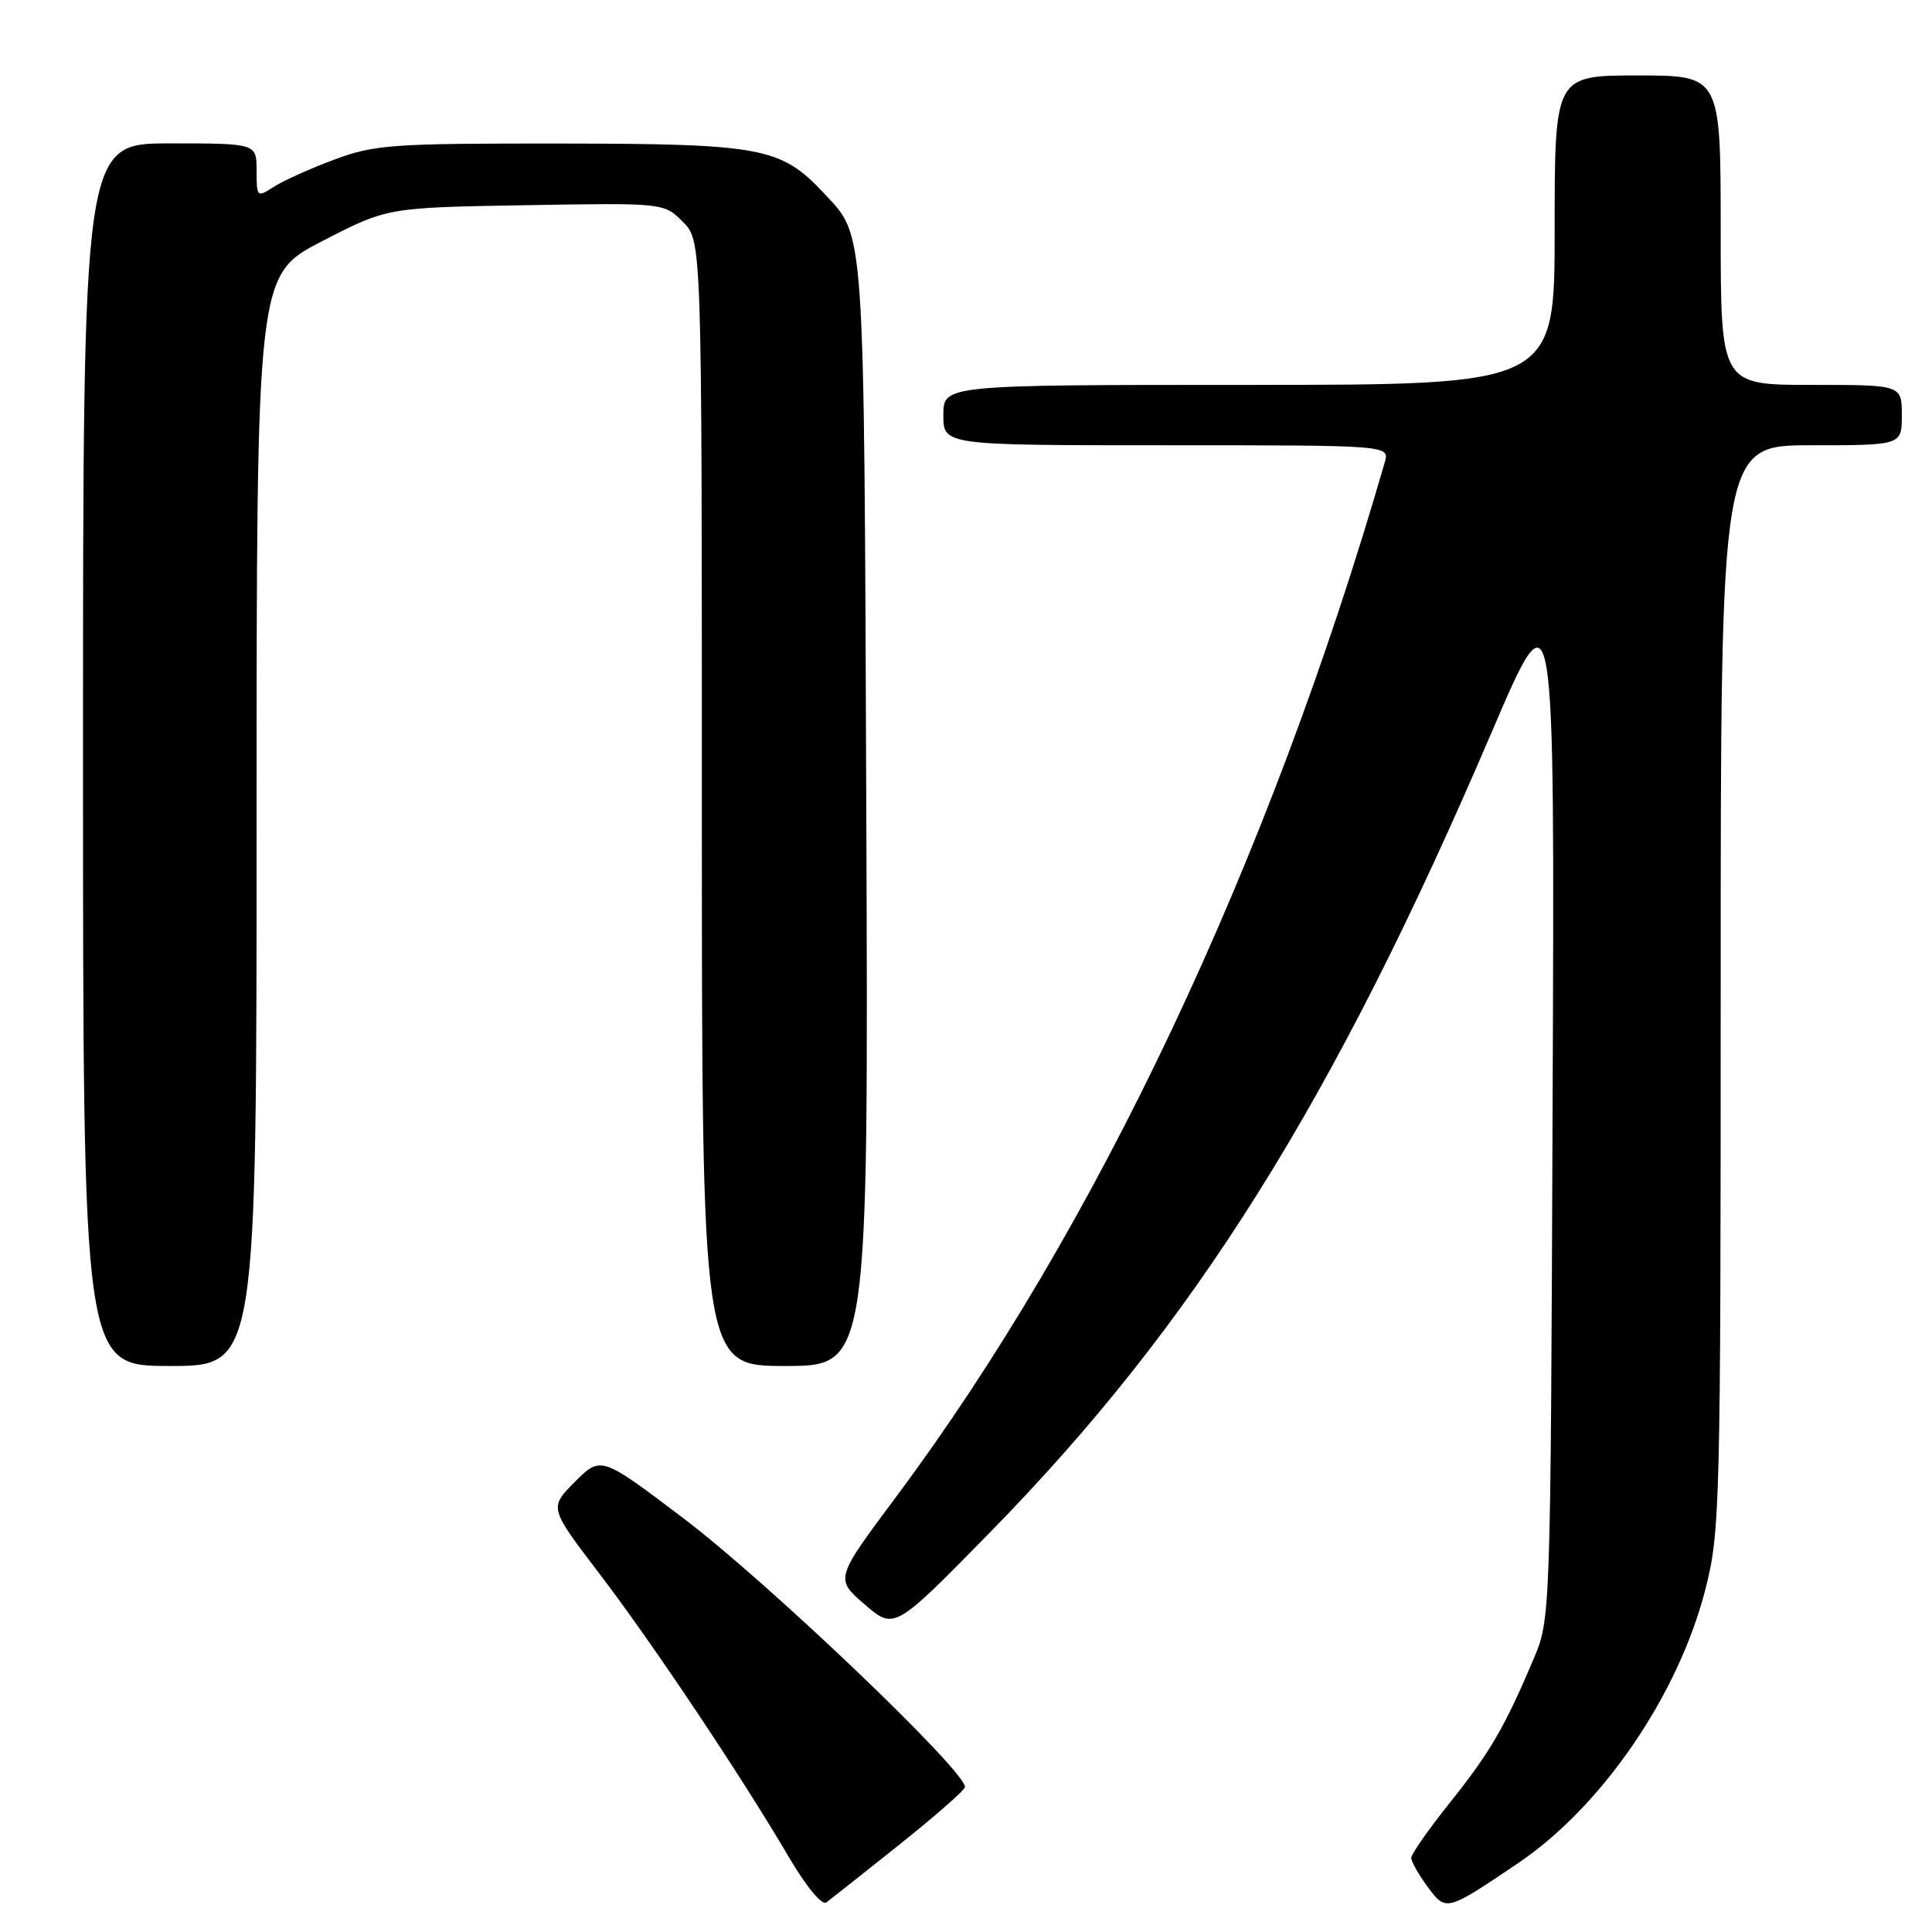 <?xml version="1.0" encoding="UTF-8" standalone="no"?>
<!DOCTYPE svg PUBLIC "-//W3C//DTD SVG 1.1//EN" "http://www.w3.org/Graphics/SVG/1.1/DTD/svg11.dtd" >
<svg xmlns="http://www.w3.org/2000/svg" xmlns:xlink="http://www.w3.org/1999/xlink" version="1.1" viewBox="0 0 256 256">
 <g >
 <path fill="currentColor"
d=" M 119.00 244.56 C 123.67 240.84 127.66 237.36 127.85 236.84 C 128.47 235.17 101.90 209.77 90.56 201.18 C 79.63 192.91 79.63 192.91 76.19 196.34 C 72.76 199.78 72.76 199.78 79.39 208.47 C 86.47 217.75 98.17 235.25 104.58 246.16 C 106.86 250.03 108.92 252.51 109.50 252.08 C 110.05 251.67 114.33 248.28 119.00 244.56 Z  M 201.14 246.89 C 212.31 239.34 222.39 224.60 225.98 210.57 C 227.91 203.02 228.00 199.61 228.00 130.84 C 228.00 59.00 228.00 59.00 240.00 59.00 C 252.00 59.00 252.00 59.00 252.00 55.00 C 252.00 51.00 252.00 51.00 240.00 51.00 C 228.00 51.00 228.00 51.00 228.00 30.50 C 228.00 10.00 228.00 10.00 217.00 10.00 C 206.00 10.00 206.00 10.00 206.00 30.50 C 206.00 51.00 206.00 51.00 165.50 51.00 C 125.00 51.00 125.00 51.00 125.00 55.00 C 125.00 59.00 125.00 59.00 154.57 59.00 C 184.13 59.00 184.13 59.00 183.49 61.25 C 168.19 114.21 145.25 162.80 118.73 198.35 C 110.64 209.20 110.64 209.20 114.57 212.59 C 118.50 215.98 118.50 215.98 131.08 203.15 C 158.22 175.47 176.66 146.08 197.62 97.10 C 206.01 77.50 206.01 77.50 205.73 146.00 C 205.46 214.50 205.46 214.50 203.19 219.87 C 199.38 228.87 197.42 232.23 192.10 238.88 C 189.30 242.39 187.00 245.67 187.00 246.17 C 187.00 246.67 187.97 248.39 189.15 249.99 C 191.61 253.32 191.63 253.31 201.14 246.89 Z  M 34.00 108.72 C 34.00 36.45 34.00 36.45 42.66 31.97 C 51.31 27.50 51.31 27.50 69.64 27.19 C 87.97 26.88 87.97 26.88 90.48 29.39 C 93.00 31.91 93.00 31.91 93.00 106.45 C 93.00 181.00 93.00 181.00 104.04 181.00 C 115.07 181.00 115.07 181.00 114.79 107.75 C 114.48 28.96 114.65 31.47 109.19 25.62 C 103.49 19.52 100.97 19.05 74.29 19.02 C 51.92 19.00 49.63 19.16 44.29 21.15 C 41.10 22.34 37.49 23.97 36.25 24.77 C 34.06 26.19 34.00 26.13 34.00 22.62 C 34.00 19.00 34.00 19.00 22.50 19.00 C 11.00 19.00 11.00 19.00 11.00 100.00 C 11.00 181.00 11.00 181.00 22.50 181.00 C 34.00 181.00 34.00 181.00 34.00 108.72 Z "/>
</g>
</svg>